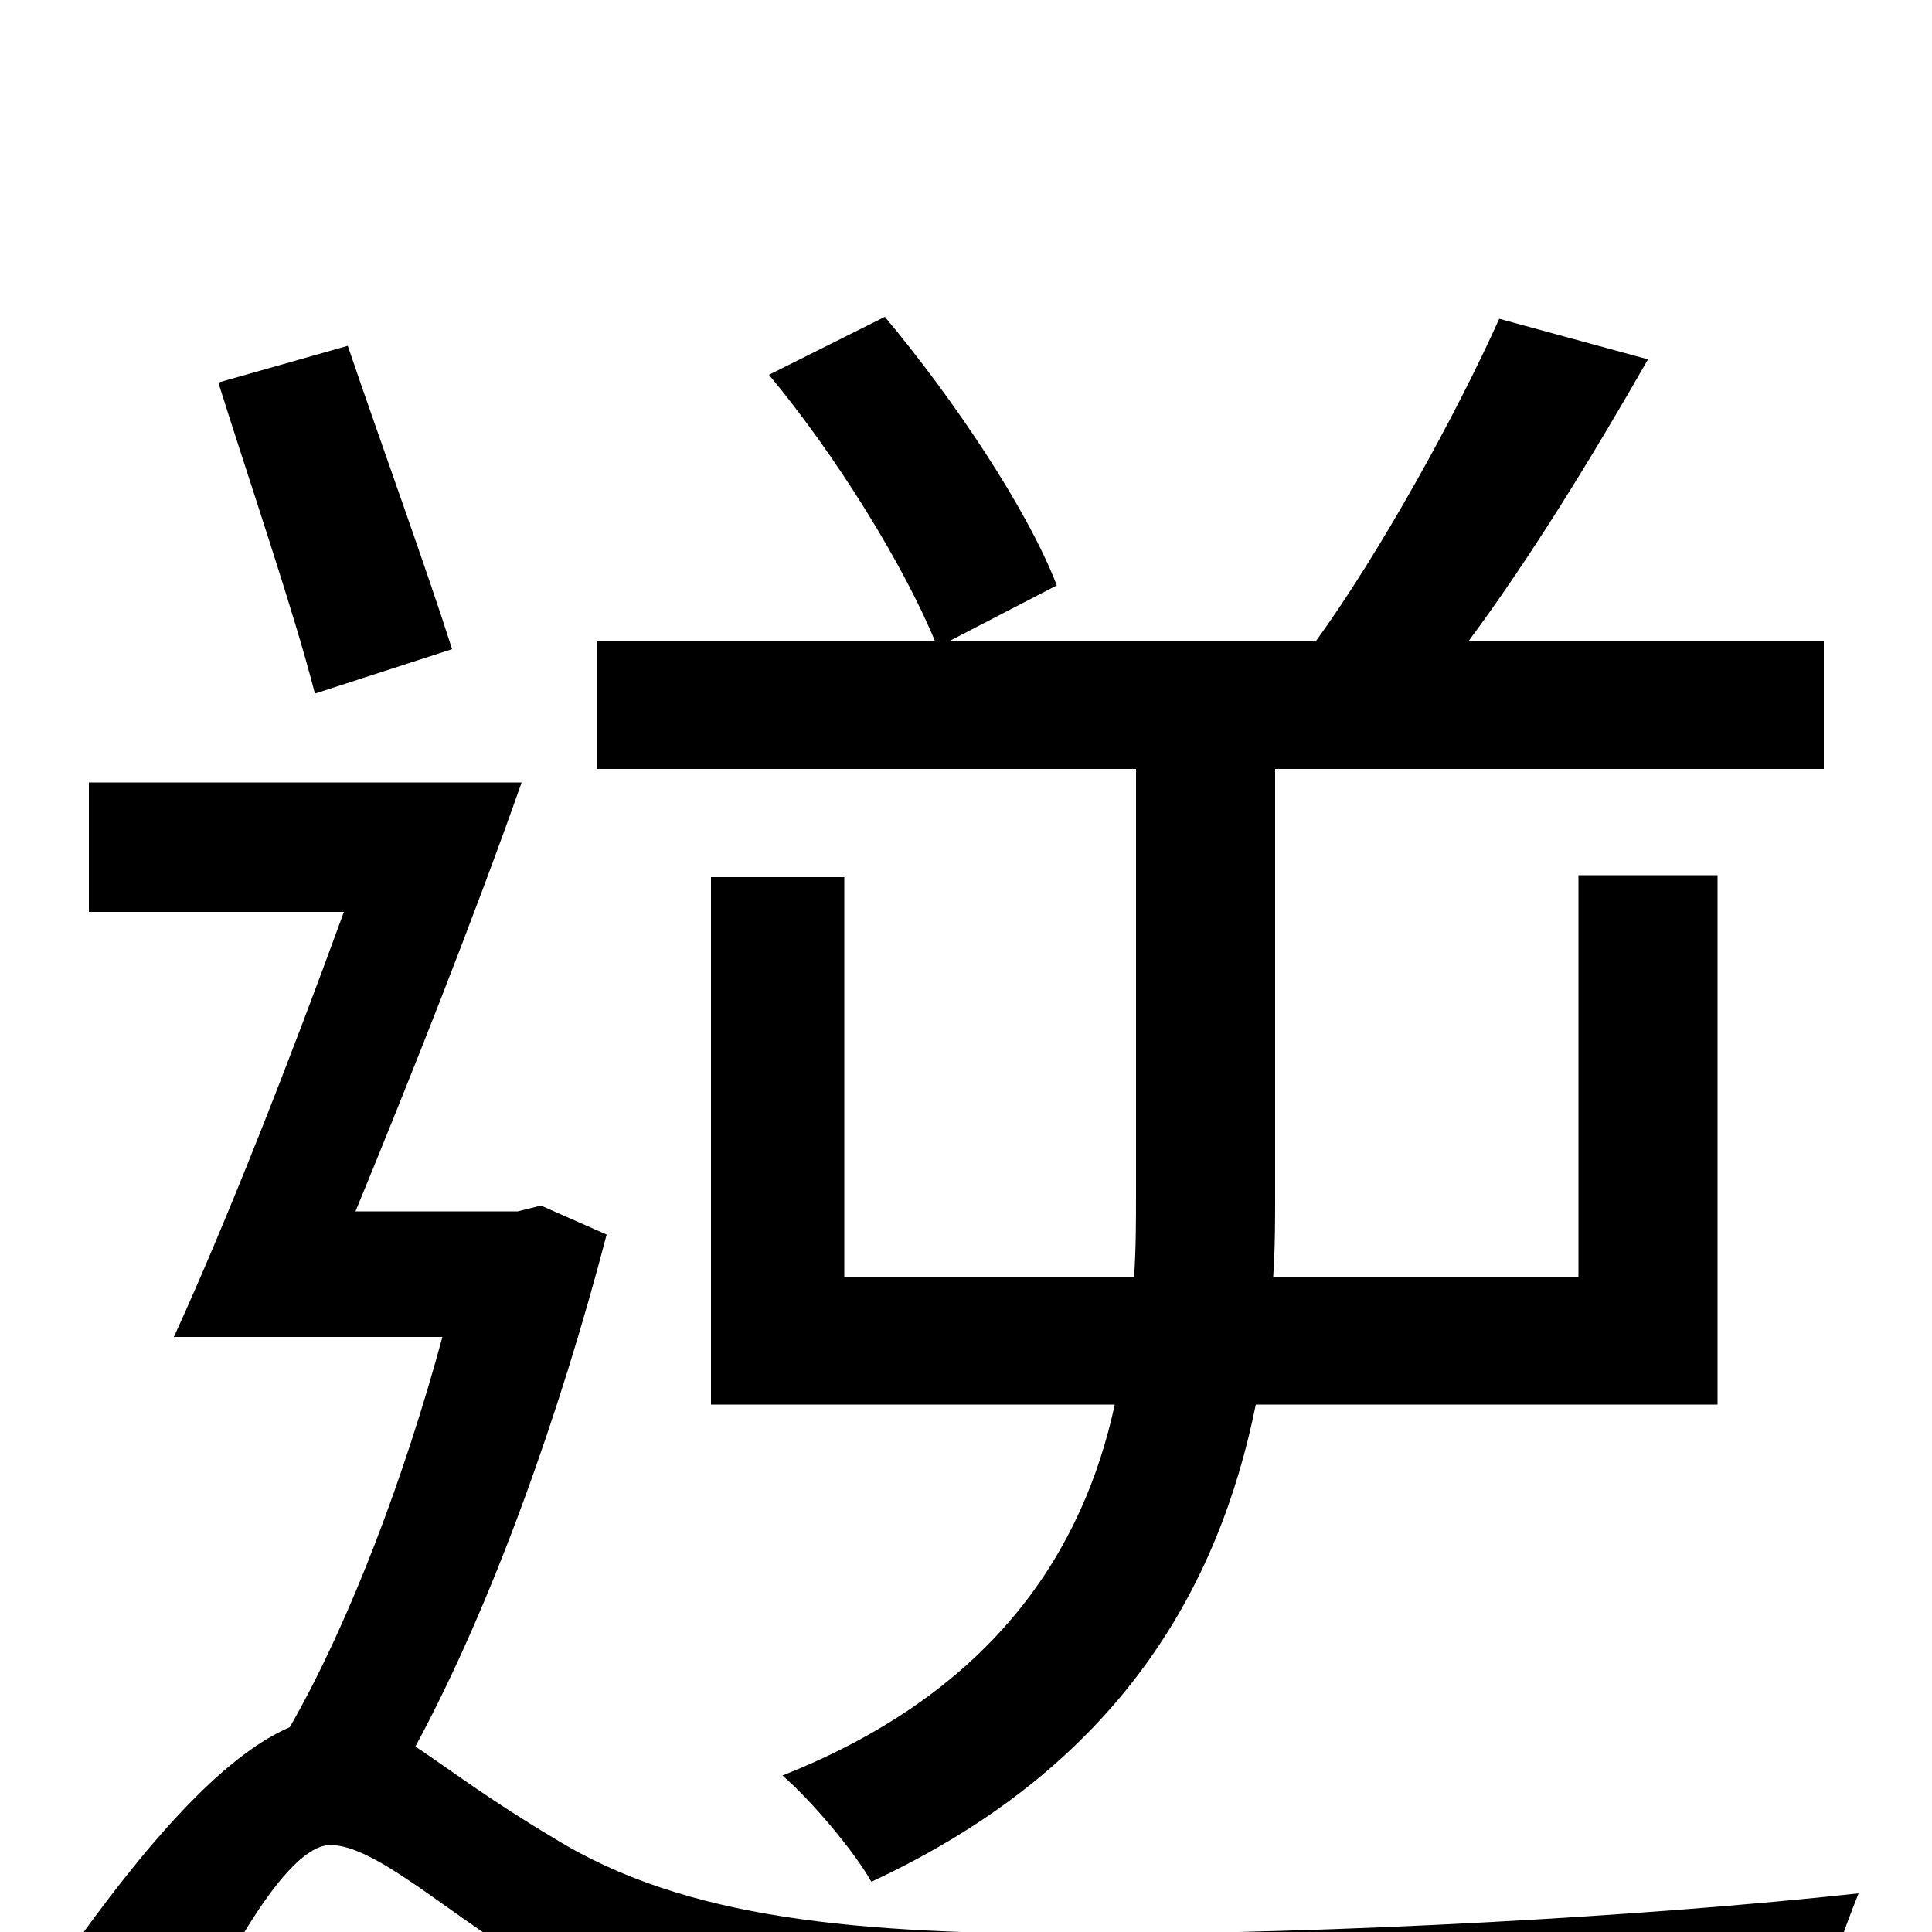 <svg xmlns="http://www.w3.org/2000/svg" viewBox="0 -1000 1000 1000">
	<path fill="#000000" d="M588 -383C588 -368 588 -354 587 -339H437V-546H368V-273H577C561 -199 516 -125 405 -81C420 -68 442 -42 451 -26C580 -86 631 -179 650 -273H889V-547H817V-339H659C660 -354 660 -368 660 -382V-602H944V-668H760C792 -711 825 -765 853 -814L776 -835C754 -786 715 -715 681 -668H491L547 -697C532 -736 494 -793 458 -836L398 -806C433 -764 468 -707 484 -668H309V-602H588ZM234 -664C221 -705 197 -771 180 -821L113 -802C129 -751 152 -684 163 -641ZM280 -376L268 -373H184C212 -441 245 -524 270 -595H46V-528H178C150 -451 117 -367 90 -308H229C210 -238 182 -162 150 -106C115 -91 75 -45 34 13L85 81C114 17 148 -45 171 -45C194 -45 230 -11 270 13C343 57 430 68 561 68C679 68 865 62 940 57C941 35 954 0 962 -20C852 -8 690 1 563 1C445 1 355 -6 286 -49C254 -68 233 -84 215 -96C255 -170 290 -269 314 -361Z"/>
</svg>